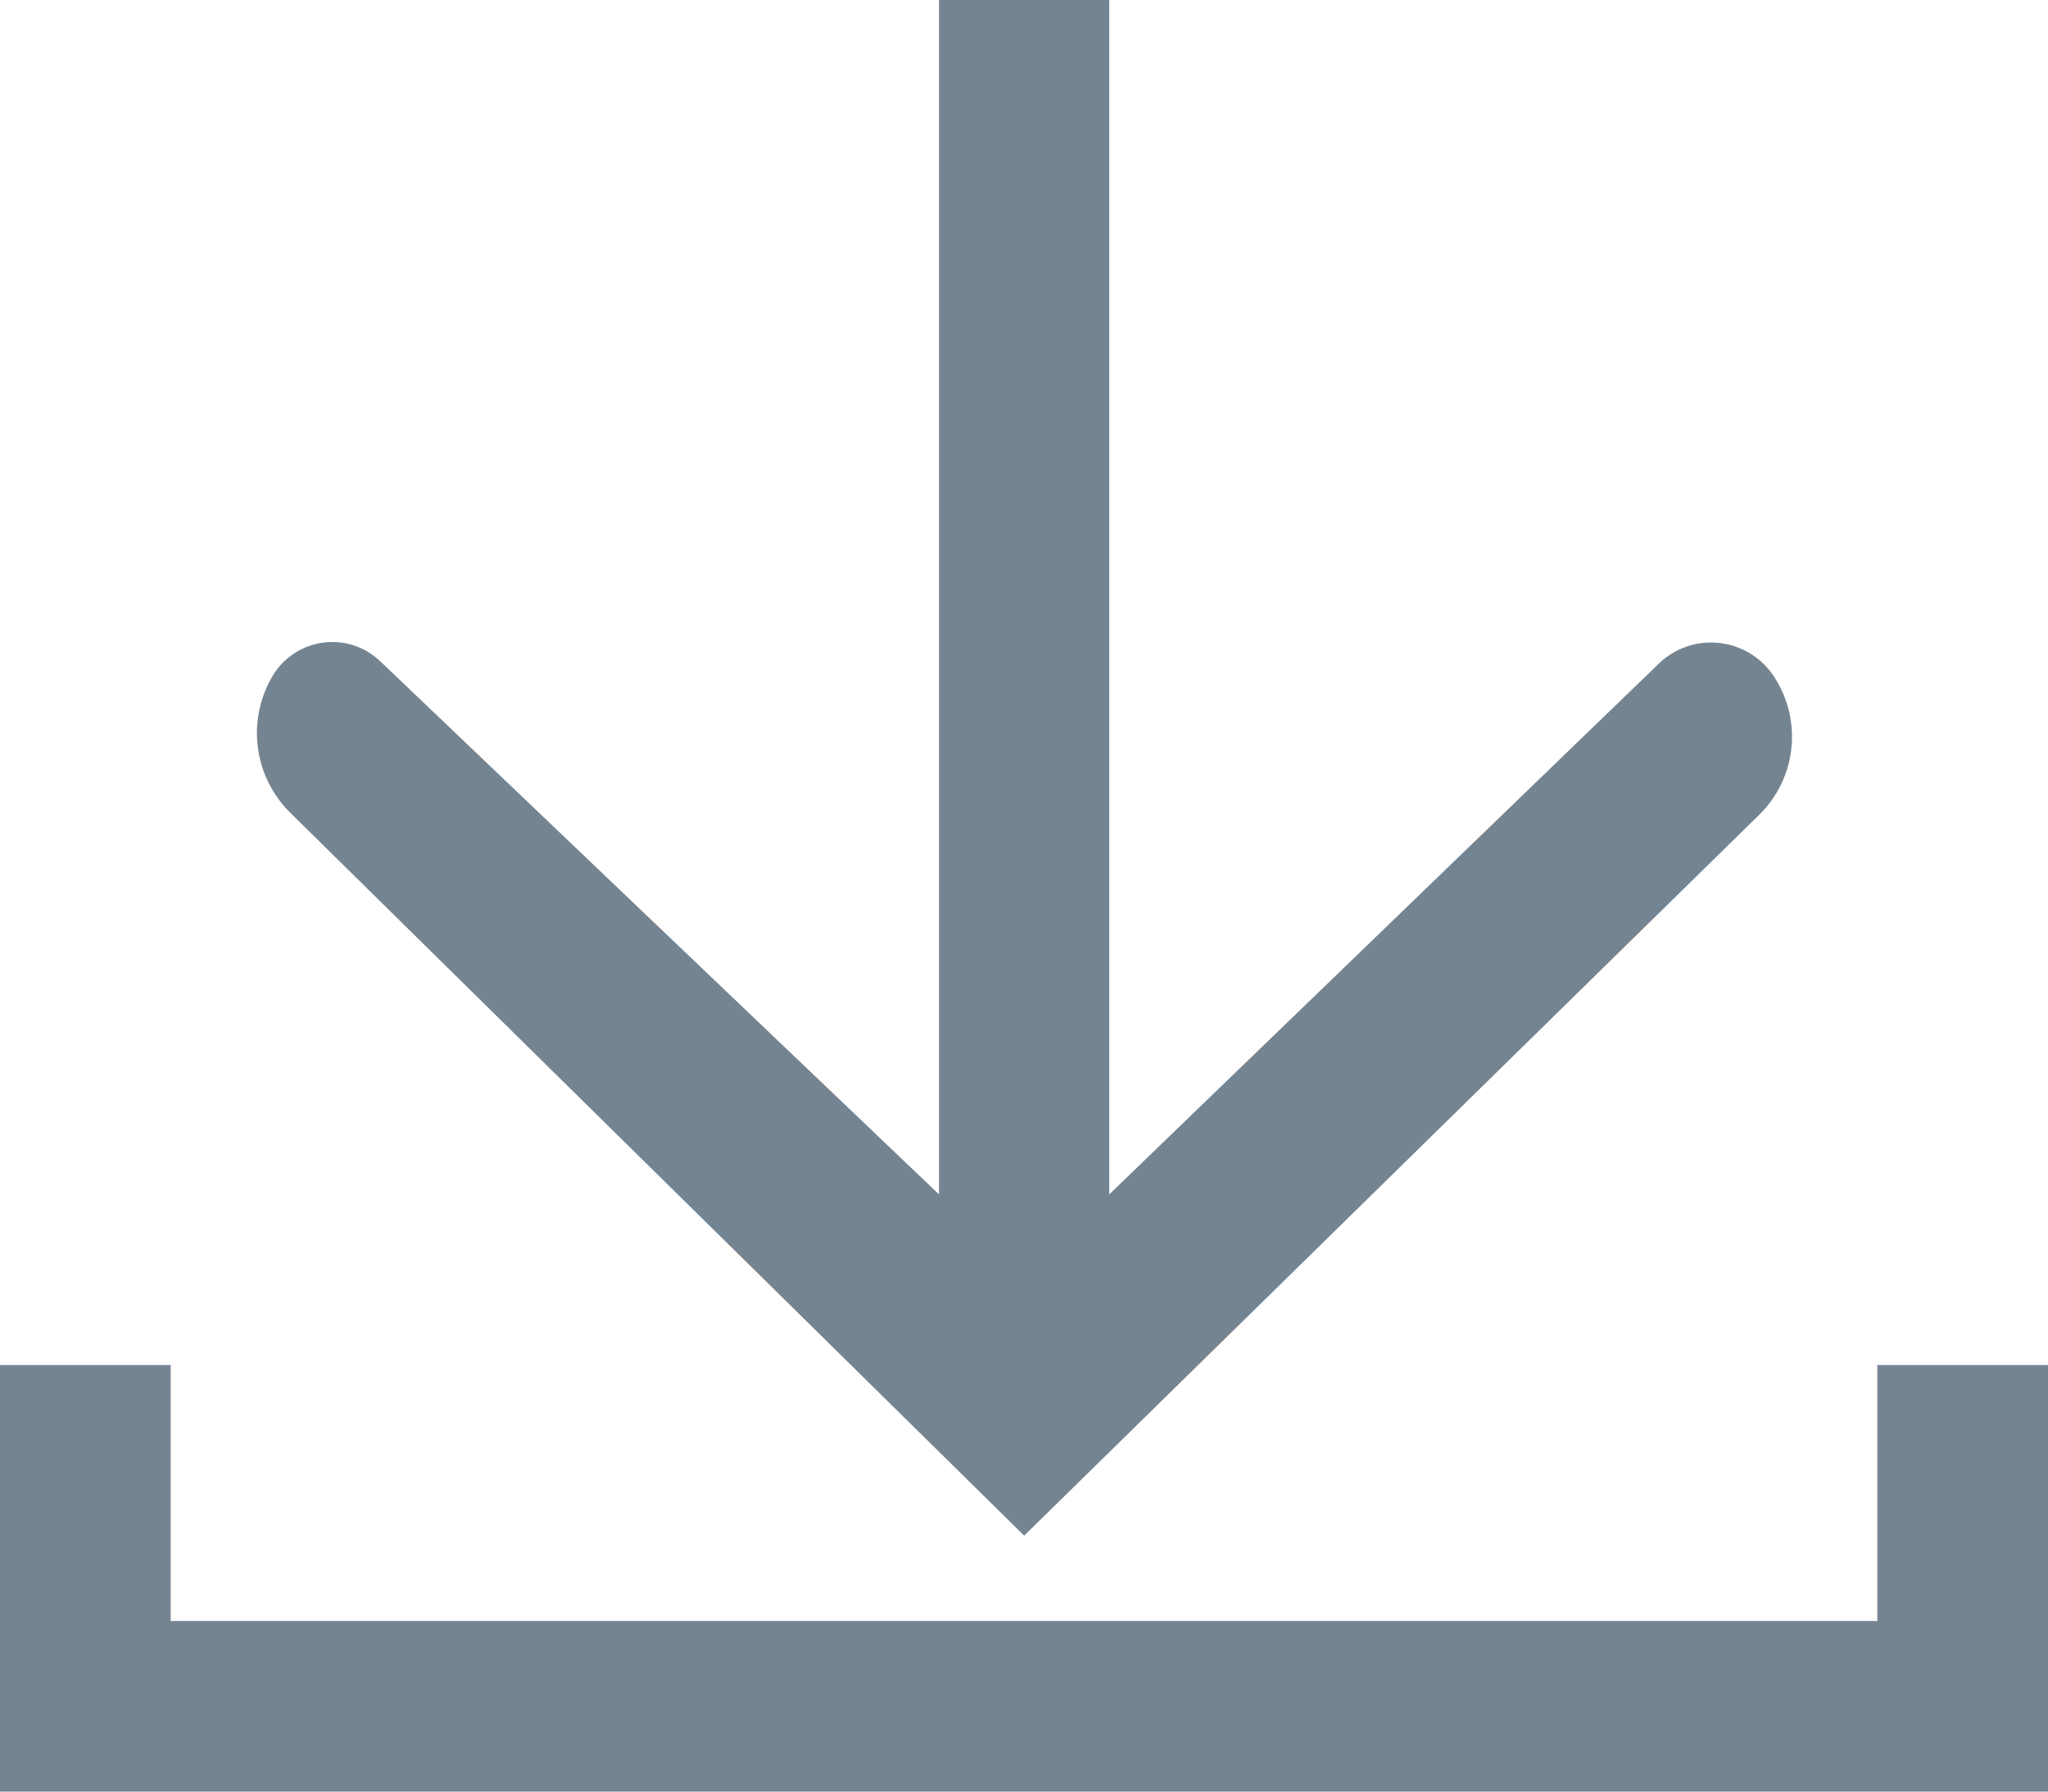 <svg xmlns="http://www.w3.org/2000/svg" width="24" height="21" viewBox="0 0 24 21">
  <g fill="#758491" fill-rule="evenodd">
    <path d="M2,19 L2,16 L0,16 L0,20 L0,21 L23,21 L24,21 L24,16 L22,16 L22,19 L2,19 Z"/>
    <path d="M12.002,18 L3.403,9.528 L3.403,9.528 C2.973,9.105 2.887,8.444 3.193,7.926 L3.193,7.926 C3.421,7.539 3.92,7.41 4.307,7.638 C4.36,7.67 4.41,7.707 4.455,7.75 L11.004,14 L11.004,0 L12.002,-5.68434189e-14 L12.002,18 Z M12.002,18 L12.002,-5.68434189e-14 L12.999,-5.68434189e-14 L12.999,14 L19.439,7.779 C19.477,7.741 19.519,7.708 19.564,7.678 C19.97,7.409 20.517,7.52 20.786,7.926 L20.786,7.926 C21.126,8.438 21.055,9.12 20.616,9.55 L20.616,9.55 L12.002,18 Z"/>
  </g>
</svg>
